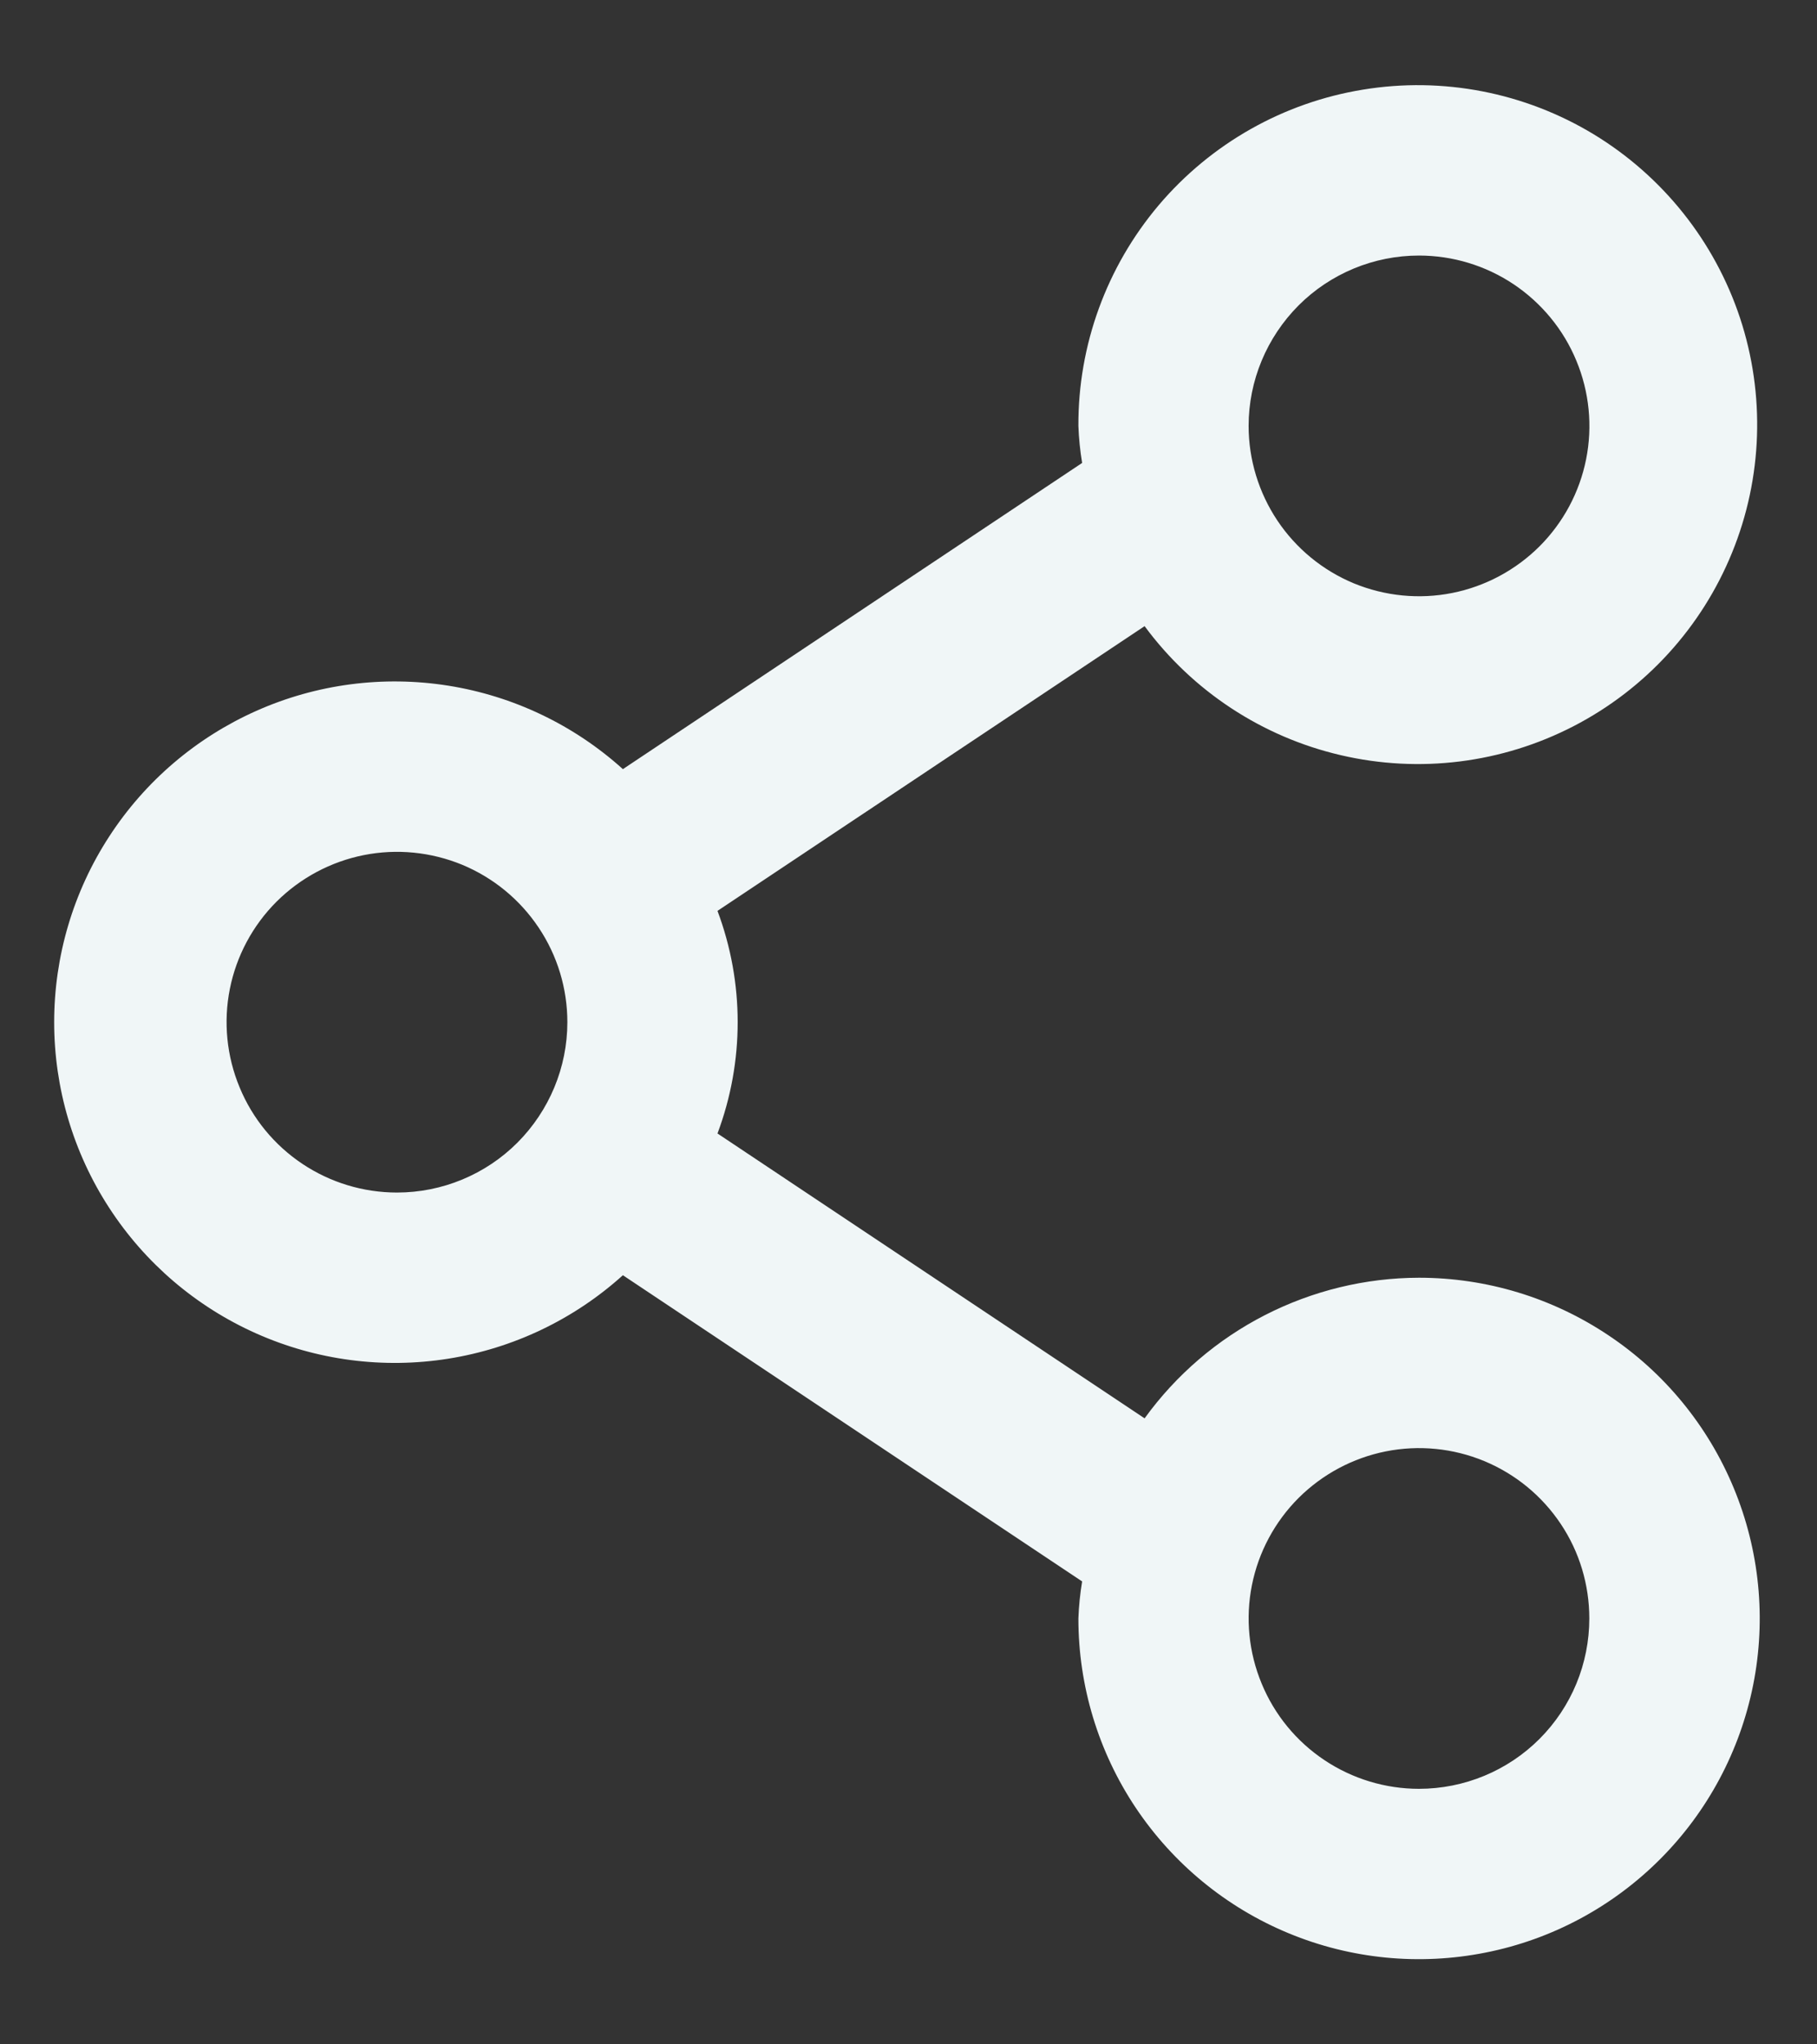 <svg width="16" height="18" viewBox="0 0 16 18" fill="none" xmlns="http://www.w3.org/2000/svg">
<rect x="0" y="0" width="16" height="18" fill="#333333" stroke="none"/>
<path d="M12.495 11.25C12.024 11.251 11.559 11.364 11.139 11.579C10.719 11.794 10.356 12.105 10.079 12.488L6.318 9.98C6.555 9.348 6.555 8.652 6.318 8.02L10.079 5.513C10.501 6.085 11.114 6.488 11.806 6.649C12.499 6.811 13.226 6.72 13.858 6.393C14.49 6.066 14.984 5.524 15.252 4.866C15.521 4.207 15.545 3.474 15.322 2.799C15.098 2.124 14.641 1.551 14.033 1.182C13.425 0.814 12.705 0.674 12.003 0.789C11.301 0.903 10.663 1.264 10.203 1.807C9.744 2.35 9.493 3.039 9.496 3.75C9.5 3.859 9.511 3.968 9.529 4.076L5.485 6.772C5.054 6.383 4.52 6.128 3.947 6.037C3.374 5.946 2.787 6.023 2.257 6.259C1.727 6.495 1.277 6.879 0.961 7.366C0.645 7.852 0.477 8.42 0.477 9C0.477 9.58 0.645 10.148 0.961 10.634C1.277 11.121 1.727 11.505 2.257 11.741C2.787 11.977 3.374 12.054 3.947 11.963C4.52 11.872 5.054 11.617 5.485 11.228L9.529 13.924C9.511 14.032 9.5 14.141 9.496 14.25C9.496 14.843 9.671 15.423 10.001 15.917C10.331 16.41 10.799 16.795 11.348 17.022C11.896 17.249 12.499 17.308 13.081 17.192C13.663 17.077 14.197 16.791 14.617 16.371C15.036 15.952 15.322 15.417 15.438 14.835C15.554 14.253 15.494 13.65 15.267 13.102C15.04 12.554 14.656 12.085 14.162 11.756C13.669 11.426 13.089 11.25 12.495 11.25ZM12.495 2.25C12.792 2.25 13.082 2.338 13.329 2.503C13.575 2.668 13.768 2.902 13.881 3.176C13.995 3.45 14.025 3.752 13.967 4.043C13.909 4.334 13.766 4.601 13.556 4.811C13.346 5.02 13.079 5.163 12.788 5.221C12.497 5.279 12.196 5.249 11.921 5.136C11.647 5.022 11.413 4.83 11.248 4.583C11.084 4.337 10.995 4.047 10.995 3.75C10.995 3.352 11.154 2.971 11.435 2.689C11.716 2.408 12.098 2.25 12.495 2.25ZM3.496 10.5C3.199 10.5 2.909 10.412 2.662 10.247C2.415 10.082 2.223 9.848 2.11 9.574C1.996 9.3 1.966 8.998 2.024 8.707C2.082 8.416 2.225 8.149 2.435 7.939C2.645 7.73 2.912 7.587 3.203 7.529C3.494 7.471 3.795 7.501 4.07 7.614C4.344 7.728 4.578 7.92 4.743 8.167C4.908 8.413 4.996 8.703 4.996 9C4.996 9.398 4.837 9.779 4.556 10.061C4.275 10.342 3.893 10.5 3.496 10.5ZM12.495 15.75C12.199 15.75 11.909 15.662 11.662 15.497C11.415 15.332 11.223 15.098 11.11 14.824C10.996 14.55 10.966 14.248 11.024 13.957C11.082 13.666 11.225 13.399 11.435 13.189C11.645 12.98 11.912 12.837 12.203 12.779C12.494 12.721 12.796 12.751 13.069 12.864C13.344 12.978 13.578 13.17 13.743 13.417C13.908 13.663 13.995 13.953 13.995 14.25C13.995 14.648 13.838 15.029 13.556 15.311C13.275 15.592 12.893 15.75 12.495 15.75Z" fill="#F0F6F7"/>
</svg>
